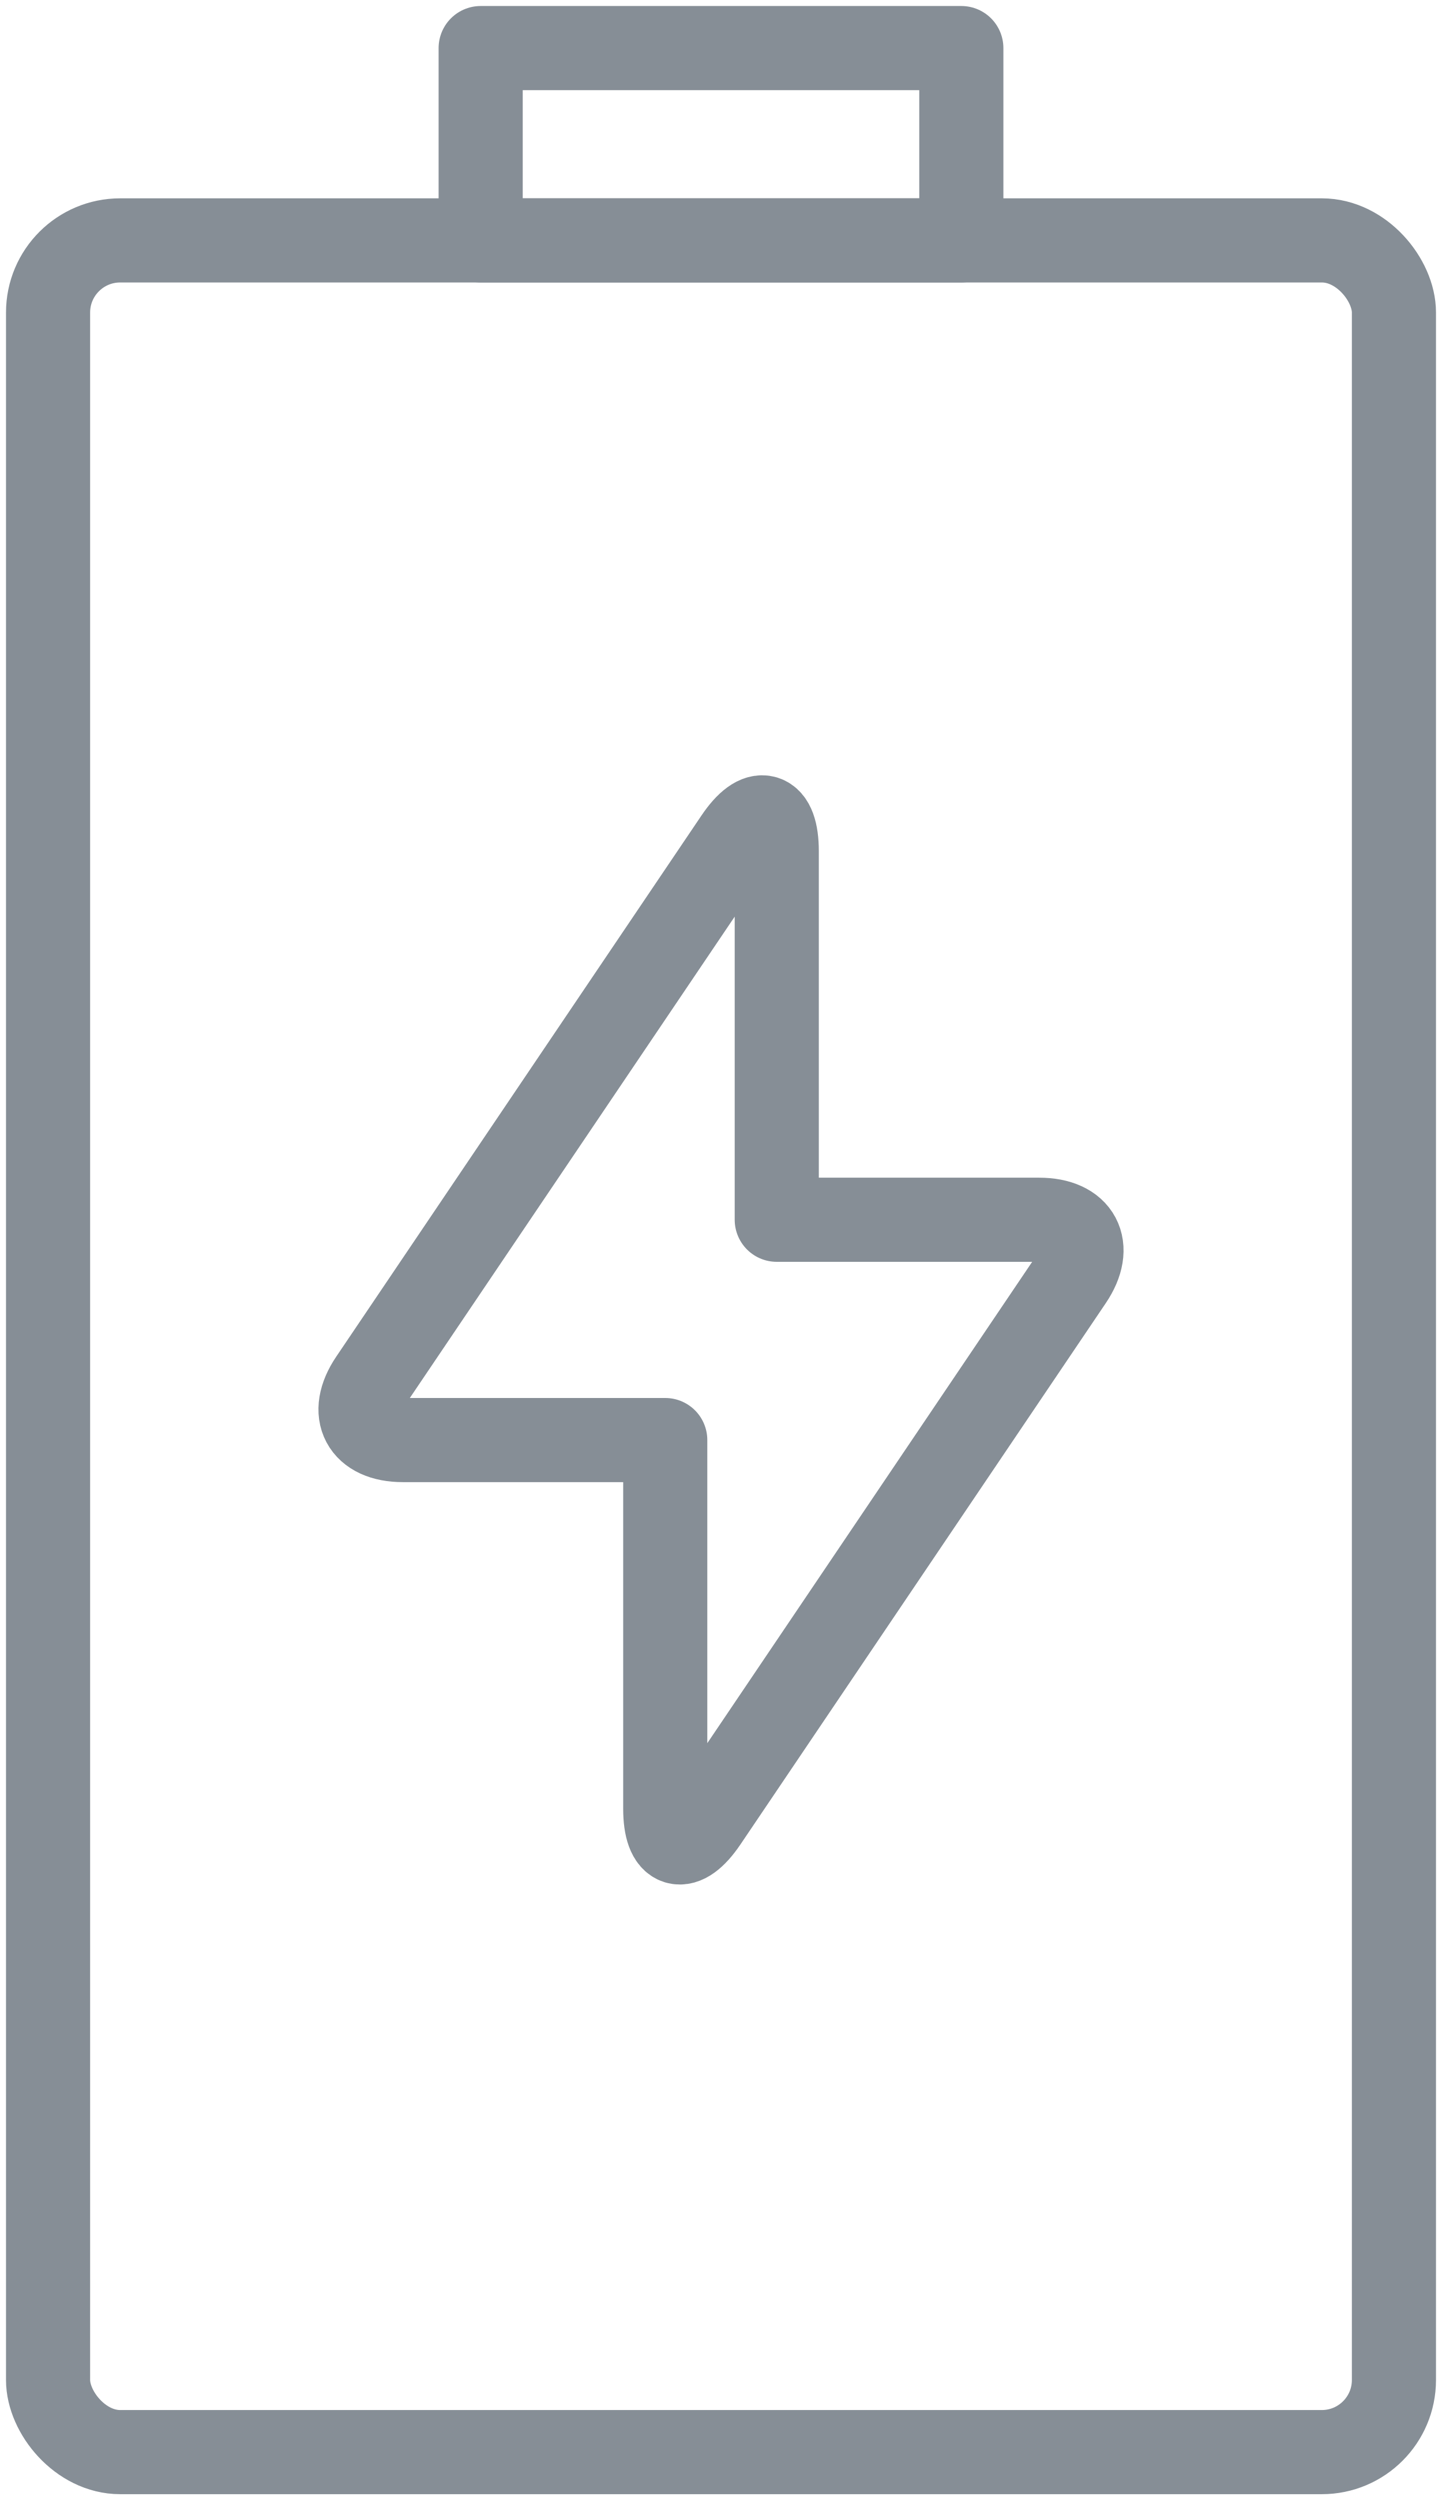 <?xml version="1.0" encoding="UTF-8"?>
<svg width="60px" height="104px" viewBox="0 0 60 104" version="1.1" xmlns="http://www.w3.org/2000/svg" xmlns:xlink="http://www.w3.org/1999/xlink">
    <!-- Generator: Sketch 46 (44423) - http://www.bohemiancoding.com/sketch -->
    <title>devices-55</title>
    <desc>Created with Sketch.</desc>
    <defs></defs>
    <g id="ALL" stroke="none" stroke-width="1" fill="none" fill-rule="evenodd" stroke-linecap="round" stroke-linejoin="round">
        <g id="Secondary" transform="translate(-1586, -4137)" stroke="#868E96" stroke-width="3.5">
            <g id="devices-55" transform="translate(1588, 4139)">
                <rect id="Layer-1" x="0" y="8" width="56" height="92" rx="3"></rect>
                <rect id="Layer-2" x="18" y="0" width="20" height="8"></rect>
                <path d="M30.32,48.738 L30.32,33.404 C30.32,31.754 29.568,31.523 28.64,32.898 L13.439,55.414 C12.51,56.79 13.104,57.902 14.762,57.902 L25.68,57.902 L25.68,73.236 C25.68,74.886 26.432,75.116 27.36,73.742 L42.561,51.226 C43.49,49.85 42.896,48.738 41.238,48.738 L30.32,48.738 L30.32,48.738 Z" id="Layer-3"></path>
            </g>
        </g>
    </g>
</svg>